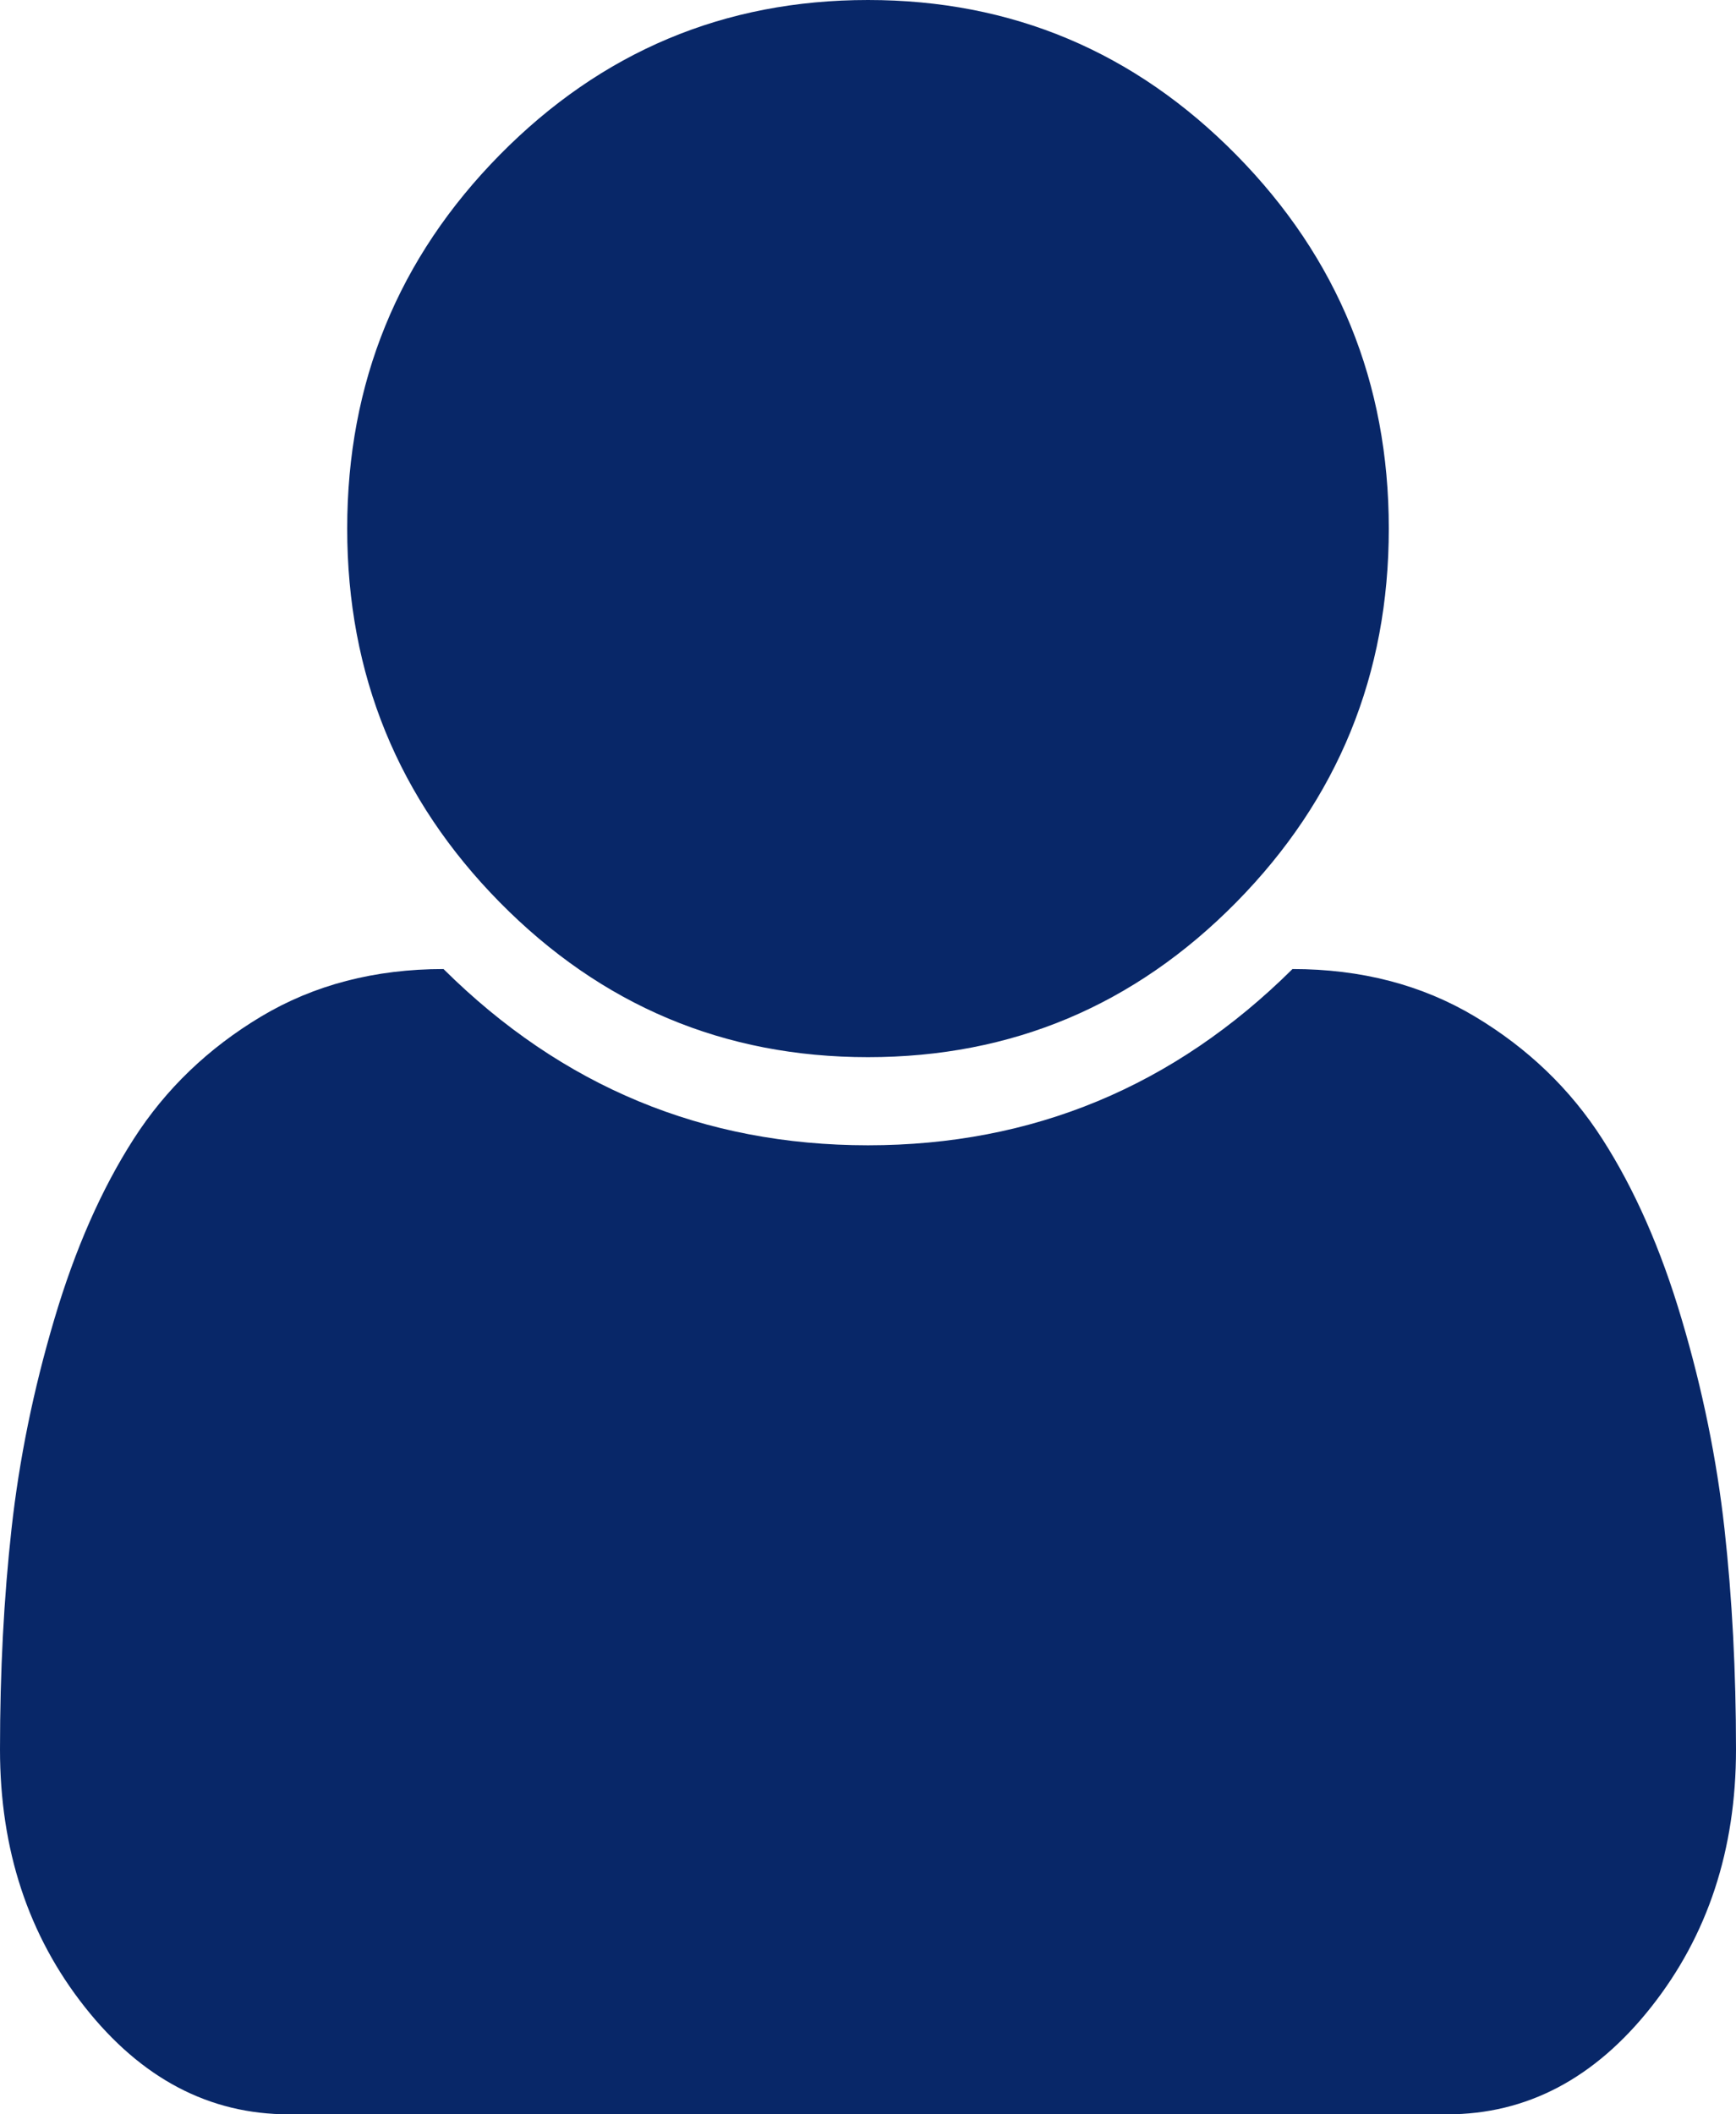 ﻿<?xml version="1.0" encoding="utf-8"?>
<svg version="1.1" xmlns:xlink="http://www.w3.org/1999/xlink" width="23px" height="28px" xmlns="http://www.w3.org/2000/svg">
  <g transform="matrix(1 0 0 1 -16 -94 )">
    <path d="M 22.847 20.243  C 22.949 21.161  23 22.136  23 23.169  C 23 24.494  22.626 25.63  21.877 26.578  C 21.128 27.526  20.227 28  19.173 28  L 3.827 28  C 2.773 28  1.872 27.526  1.123 26.578  C 0.374 25.63  0 24.494  0 23.169  C 0 22.136  0.051 21.161  0.153 20.243  C 0.255 19.326  0.443 18.402  0.719 17.473  C 0.994 16.543  1.345 15.747  1.77 15.085  C 2.195 14.422  2.758 13.882  3.459 13.462  C 4.16 13.043  4.965 12.833  5.876 12.833  C 7.445 14.389  9.32 15.167  11.5 15.167  C 13.68 15.167  15.555 14.389  17.124 12.833  C 18.035 12.833  18.84 13.043  19.541 13.462  C 20.242 13.882  20.805 14.422  21.23 15.085  C 21.655 15.747  22.006 16.543  22.281 17.473  C 22.557 18.402  22.745 19.326  22.847 20.243  Z M 16.379 2.051  C 17.726 3.418  18.4 5.068  18.4 7  C 18.4 8.932  17.726 10.582  16.379 11.949  C 15.031 13.316  13.405 14  11.5 14  C 9.595 14  7.969 13.316  6.621 11.949  C 5.274 10.582  4.6 8.932  4.6 7  C 4.6 5.068  5.274 3.418  6.621 2.051  C 7.969 0.684  9.595 0  11.5 0  C 13.405 0  15.031 0.684  16.379 2.051  Z " fill-rule="nonzero" fill="#082768" stroke="none" transform="matrix(1 0 0 1 16 94 )" />
  </g>
</svg>